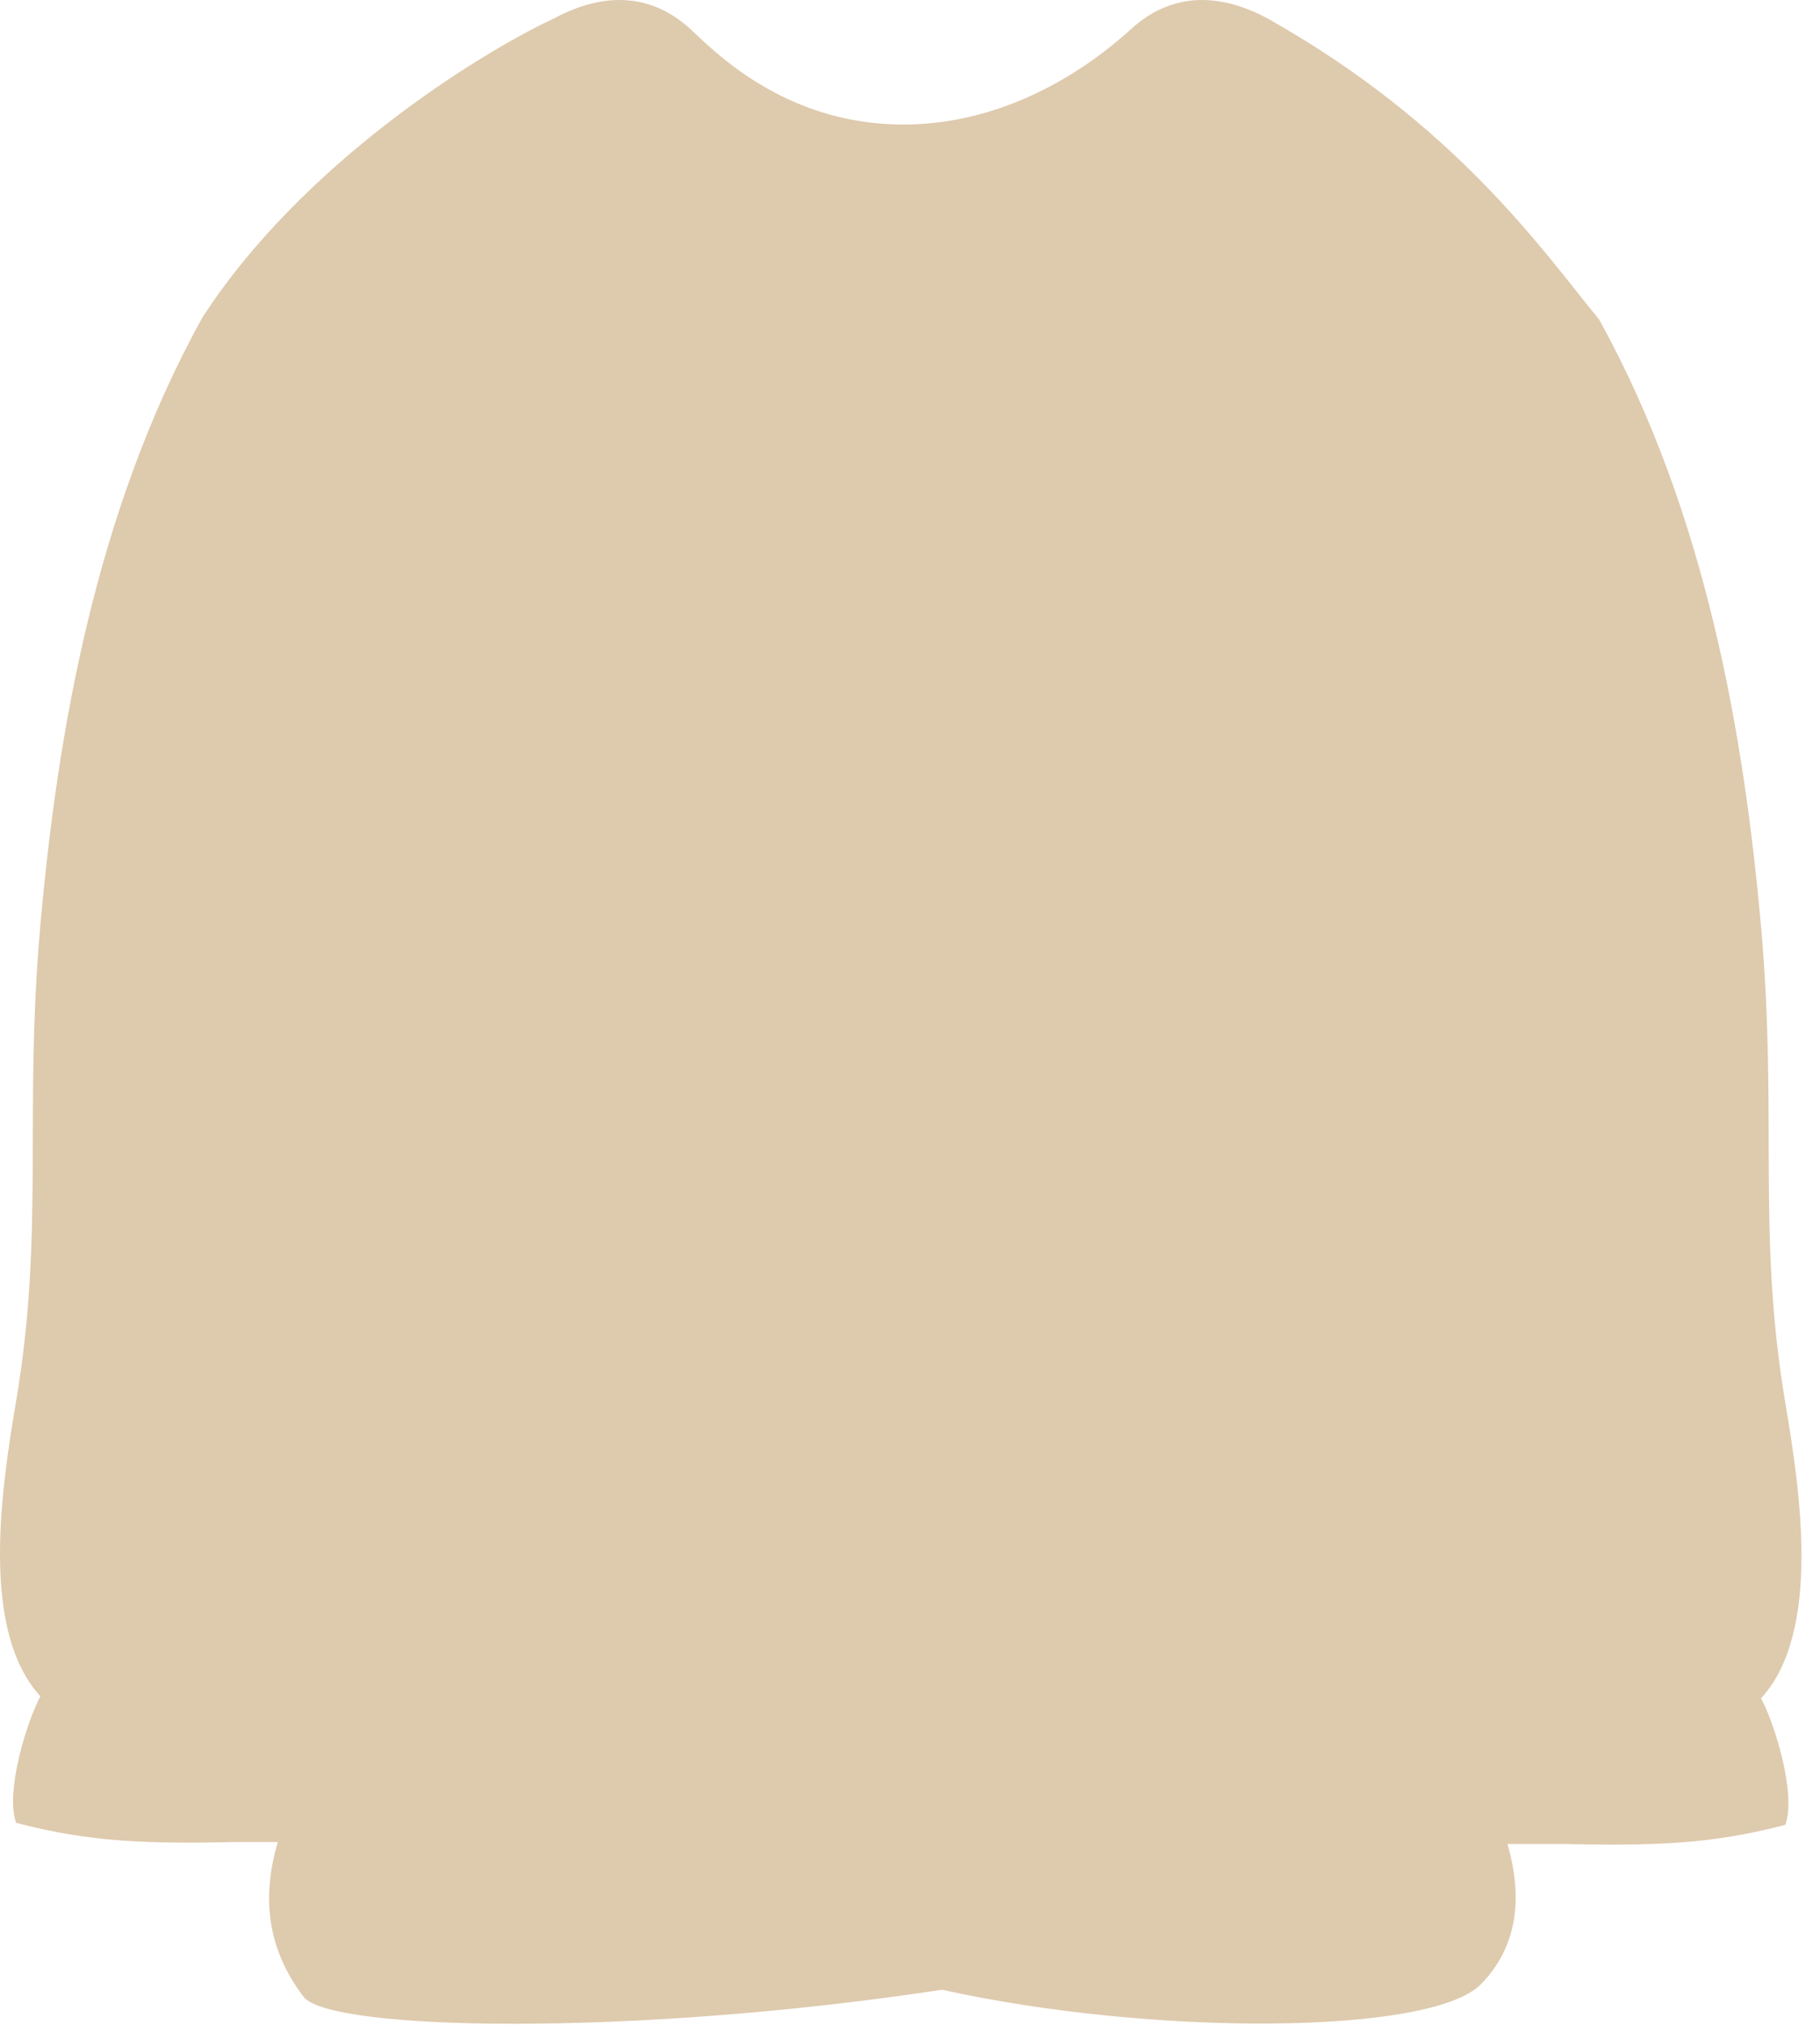 <svg width="89" height="99" viewBox="0 0 89 99" fill="none" xmlns="http://www.w3.org/2000/svg">
<path d="M11.634 90.056C7.118 90.157 4.358 90.056 0.789 89.12C0.242 87.623 1.311 84.17 1.975 82.934C-0.996 79.687 0.076 72.738 0.789 68.502C2.189 60.182 1.155 54.456 1.975 45.226C2.799 35.96 4.636 25.024 9.896 15.524C14.787 7.976 23.397 2.63 27.09 0.9C30.576 -0.965 32.749 0.507 33.742 1.403C34.736 2.3 38.228 6.089 44.17 6.089C50.111 6.089 54.338 2.3 55.331 1.403C56.325 0.507 58.498 -0.965 61.983 0.9C71.21 6.089 75.46 12.285 78.198 15.621C83.458 25.121 85.295 36.057 86.118 45.323C86.939 54.553 85.904 60.279 87.305 68.599C88.018 72.835 89.09 79.784 86.118 83.031C86.783 84.267 87.851 87.719 87.305 89.217C83.735 90.153 80.976 90.254 76.46 90.153H73.714C74.481 92.793 74.207 95.178 72.424 97.004C69.969 99.519 56.238 99.538 46.065 97.279C30.872 99.591 16.114 99.293 14.843 97.622C13.056 95.271 12.789 92.751 13.586 90.056H11.634Z" fill="#DECAAD"/>
</svg>
